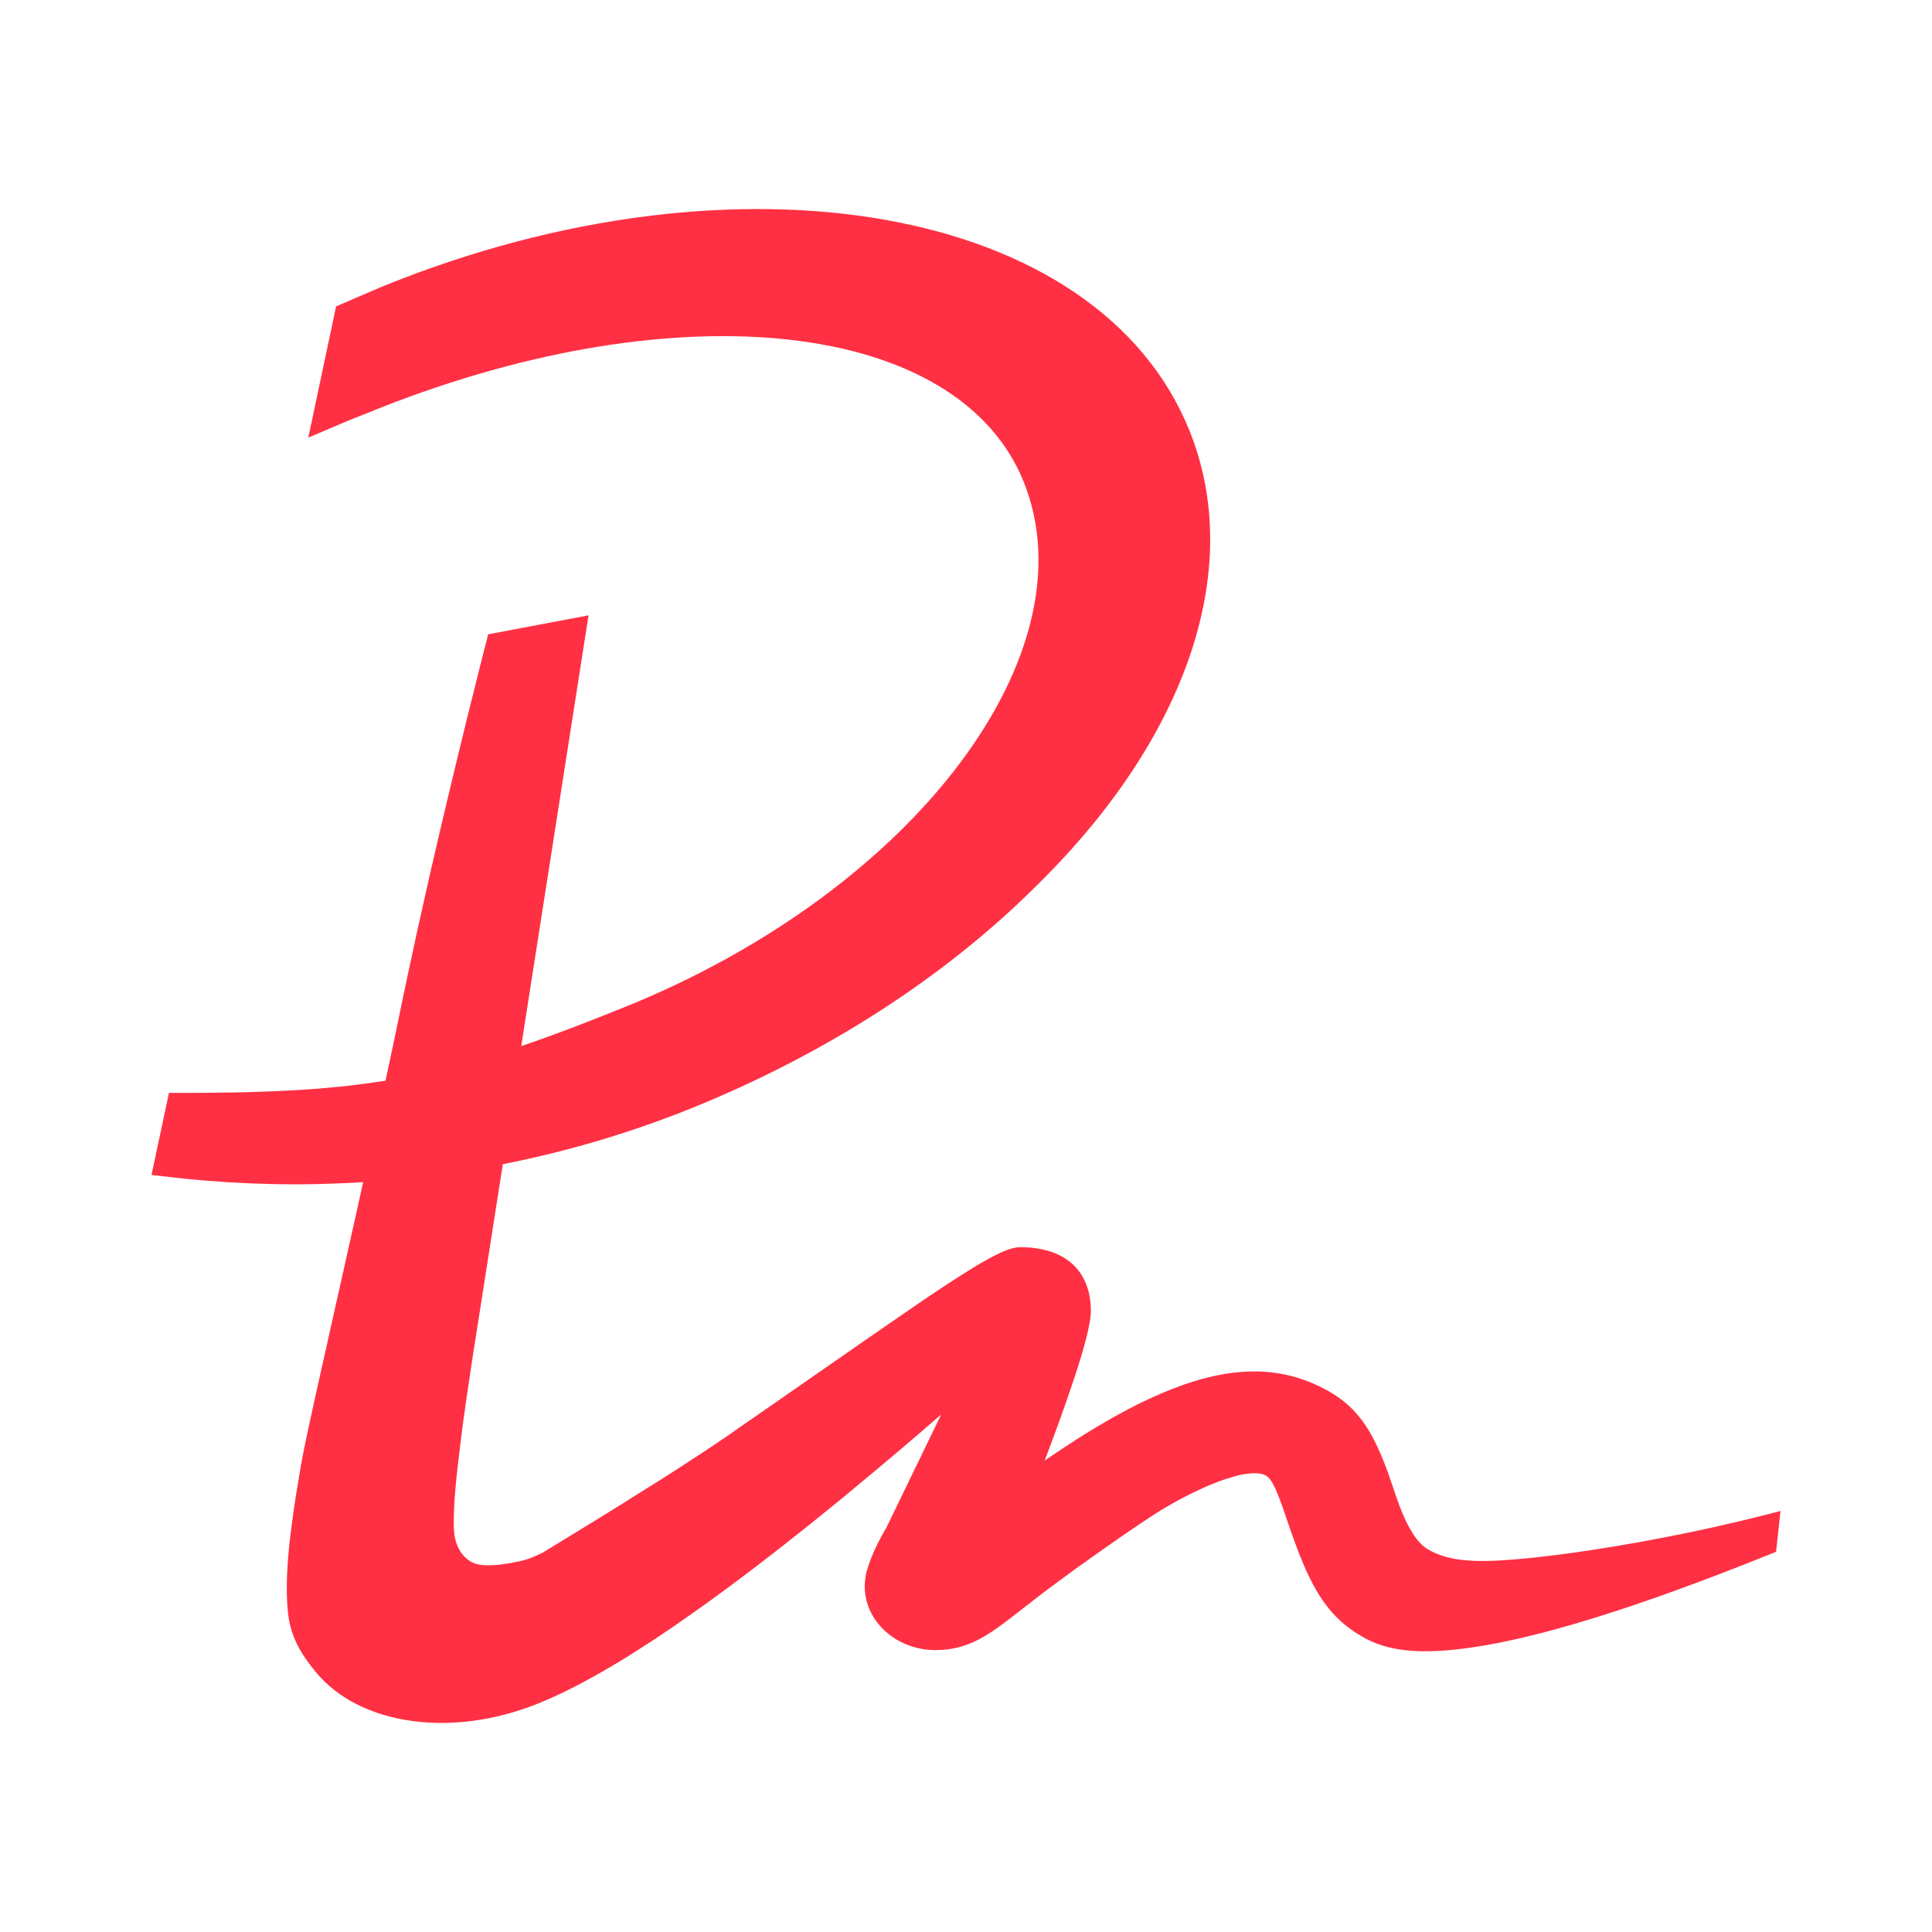 <svg width="24" height="24" viewBox="0 0 24 24" fill="none" xmlns="http://www.w3.org/2000/svg">
<path d="M4.785 3.545C9.164 1.776 13.641 2.542 14.775 5.347C15.461 7.046 14.753 9.112 12.979 10.9L12.925 10.954L12.866 11.012C11.742 12.132 10.265 13.09 8.589 13.767C7.826 14.075 7.039 14.306 6.246 14.462L5.925 16.516L5.878 16.813L5.799 17.341L5.751 17.683L5.725 17.887L5.687 18.202L5.67 18.358L5.654 18.534L5.647 18.628L5.642 18.715L5.639 18.795L5.637 18.868L5.637 18.958L5.638 18.98C5.643 19.169 5.715 19.322 5.855 19.403C5.952 19.459 6.154 19.461 6.449 19.395L6.478 19.389L6.505 19.382L6.537 19.373L6.549 19.369L6.6 19.351L6.636 19.336L6.674 19.319L6.735 19.291L7.031 19.111L7.406 18.881L7.708 18.694L7.985 18.52L8.204 18.383L8.405 18.255L8.558 18.155L8.672 18.081L8.803 17.995L8.899 17.93L9.007 17.857L10.806 16.608L11.408 16.193L11.588 16.072L11.647 16.032L11.761 15.957L11.866 15.889L11.94 15.841L12.033 15.783L12.119 15.73L12.179 15.694L12.236 15.662L12.272 15.642L12.323 15.614L12.355 15.598L12.386 15.582L12.423 15.565L12.457 15.549L12.484 15.538L12.509 15.529L12.533 15.52L12.544 15.516L12.567 15.51L12.588 15.504L12.598 15.502L12.618 15.498L12.627 15.496L12.646 15.494L12.663 15.493L12.671 15.493C13.249 15.493 13.551 15.799 13.551 16.286L13.551 16.296L13.551 16.307L13.549 16.329L13.548 16.341L13.545 16.367L13.541 16.401L13.534 16.439L13.528 16.471L13.518 16.522L13.509 16.559L13.495 16.617L13.479 16.68L13.46 16.747L13.447 16.794L13.425 16.868L13.401 16.946L13.383 17.001L13.356 17.086L13.326 17.176L13.283 17.302L13.249 17.402L13.199 17.543L13.173 17.616L13.118 17.767L13.059 17.927L12.977 18.144L13.067 18.083C13.271 17.945 13.457 17.825 13.637 17.718L13.686 17.69L13.734 17.661C13.874 17.58 14.01 17.507 14.142 17.441L14.198 17.414L14.273 17.378C15.072 17.005 15.722 16.934 16.304 17.183C16.777 17.385 17.006 17.658 17.225 18.248L17.237 18.28L17.277 18.395L17.339 18.577L17.355 18.622L17.386 18.709C17.492 18.988 17.604 19.16 17.721 19.235C17.917 19.361 18.186 19.408 18.607 19.386L18.684 19.381L18.768 19.375L18.811 19.372L18.9 19.364L18.992 19.355L19.039 19.351L19.16 19.337L19.285 19.322L19.337 19.316L19.441 19.302L19.548 19.288L19.657 19.272L19.768 19.256L19.824 19.247L19.938 19.229L19.995 19.22L20.111 19.201L20.228 19.18L20.347 19.16L20.466 19.138L20.586 19.115L20.707 19.092L20.828 19.068L20.95 19.043L21.072 19.018L21.194 18.992L21.315 18.965L21.467 18.93L21.618 18.895L21.738 18.866C21.791 18.853 21.843 18.84 21.896 18.827L21.974 18.807L22.118 18.77L22.063 19.277L22.001 19.302L21.817 19.375L21.637 19.447L21.519 19.492L21.403 19.538L21.231 19.603L21.119 19.645L21.009 19.686L20.9 19.726L20.793 19.765L20.635 19.822L20.48 19.876L20.379 19.911L20.28 19.945L20.134 19.993L20.038 20.024L19.921 20.062L19.806 20.098L19.716 20.125L19.628 20.152L19.541 20.178L19.455 20.202L19.371 20.226L19.288 20.249L19.167 20.281L19.088 20.301L19.01 20.32L18.934 20.339L18.841 20.36L18.75 20.38L18.661 20.399L18.575 20.416L18.54 20.422L18.457 20.438L18.375 20.451L18.312 20.461L18.242 20.471L18.166 20.481C17.583 20.554 17.223 20.498 16.947 20.345C16.592 20.148 16.385 19.886 16.189 19.425L16.176 19.393L16.15 19.329L16.137 19.296L16.111 19.228L16.098 19.194L16.032 19.012L15.939 18.739L15.912 18.665L15.887 18.599L15.863 18.54L15.855 18.521L15.848 18.504L15.833 18.473C15.787 18.378 15.752 18.34 15.71 18.322C15.641 18.293 15.534 18.294 15.394 18.325L15.369 18.331L15.329 18.342C15.27 18.358 15.206 18.379 15.137 18.404L15.103 18.418L15.053 18.438L15.002 18.459L14.976 18.47L14.95 18.482L14.896 18.507L14.841 18.533L14.784 18.561L14.726 18.59L14.667 18.621L14.637 18.637L14.576 18.671L14.53 18.697L14.483 18.724L14.451 18.743L14.413 18.766L14.337 18.814L14.285 18.848L14.188 18.912L14.058 19L13.916 19.097L13.74 19.22L13.584 19.33L13.441 19.432L13.352 19.495L13.267 19.558L13.184 19.619L13.103 19.678L13.027 19.735L12.918 19.817L12.527 20.121L12.482 20.155C12.356 20.249 12.258 20.314 12.16 20.365C11.987 20.455 11.818 20.498 11.622 20.498C11.14 20.498 10.742 20.147 10.742 19.705C10.742 19.648 10.749 19.593 10.762 19.535L10.77 19.506L10.783 19.465C10.83 19.322 10.895 19.177 10.99 19.013L11.008 18.983L11.692 17.571L11.445 17.785L11.167 18.022L10.895 18.251L10.717 18.399L10.457 18.615L10.286 18.754L10.118 18.89L9.954 19.021L9.712 19.212L9.554 19.335L9.323 19.512L9.172 19.626L9.024 19.736L8.808 19.894L8.667 19.995L8.529 20.092L8.394 20.186L8.327 20.232L8.132 20.363L8.005 20.445L7.881 20.525L7.76 20.6L7.7 20.637L7.583 20.707L7.469 20.773L7.412 20.805L7.302 20.866L7.195 20.923L7.141 20.951L7.039 21.003L6.987 21.028L6.888 21.074L6.838 21.097L6.744 21.137C6.681 21.164 6.62 21.188 6.56 21.209C5.521 21.584 4.443 21.403 3.923 20.771C3.732 20.539 3.617 20.336 3.582 20.07L3.577 20.028L3.572 19.969L3.568 19.921L3.566 19.872L3.564 19.822L3.563 19.796L3.563 19.745V19.692L3.564 19.638L3.565 19.583L3.568 19.526L3.573 19.438L3.577 19.377L3.584 19.299L3.591 19.218L3.598 19.151L3.606 19.082L3.615 19.011L3.624 18.938L3.635 18.863L3.645 18.785L3.657 18.705L3.676 18.58L3.69 18.494L3.712 18.36L3.736 18.219L3.754 18.117L3.78 17.986L3.823 17.779L3.931 17.285L4.447 14.976L4.511 14.685C3.766 14.732 3.024 14.717 2.297 14.642L2.193 14.631L1.882 14.596L2.099 13.576L2.398 13.576L2.602 13.575L2.668 13.574L2.798 13.572L2.926 13.57L3.051 13.568L3.173 13.564L3.234 13.562L3.352 13.558L3.469 13.553L3.583 13.547L3.695 13.541L3.751 13.537L3.86 13.53L3.968 13.522C4.027 13.517 4.086 13.512 4.144 13.506L4.23 13.498L4.333 13.487L4.383 13.481L4.484 13.468L4.534 13.462L4.633 13.448C4.686 13.441 4.738 13.433 4.789 13.425L4.811 13.322L4.901 12.899L4.961 12.608L5.015 12.347L5.071 12.083L5.129 11.816L5.187 11.546L5.218 11.41L5.279 11.136L5.341 10.86L5.373 10.721L5.438 10.441L5.471 10.3L5.538 10.016L5.572 9.873L5.641 9.585L5.711 9.296L5.782 9.004L5.818 8.858L5.892 8.563L5.966 8.266L6.064 7.88L7.311 7.644L6.475 12.995L6.495 12.988L6.6 12.952L6.734 12.905L6.87 12.855L6.981 12.814L7.094 12.772L7.209 12.728L7.268 12.705L7.386 12.659L7.507 12.611L7.631 12.562L7.757 12.512C11.382 11.047 13.57 8.098 12.716 5.984C11.905 3.977 8.451 3.596 4.727 5.065L4.614 5.111L4.346 5.217L3.83 5.436L4.175 3.806L4.31 3.748L4.507 3.663L4.704 3.579L4.785 3.545Z" fill="#FF3043"/>
</svg>
